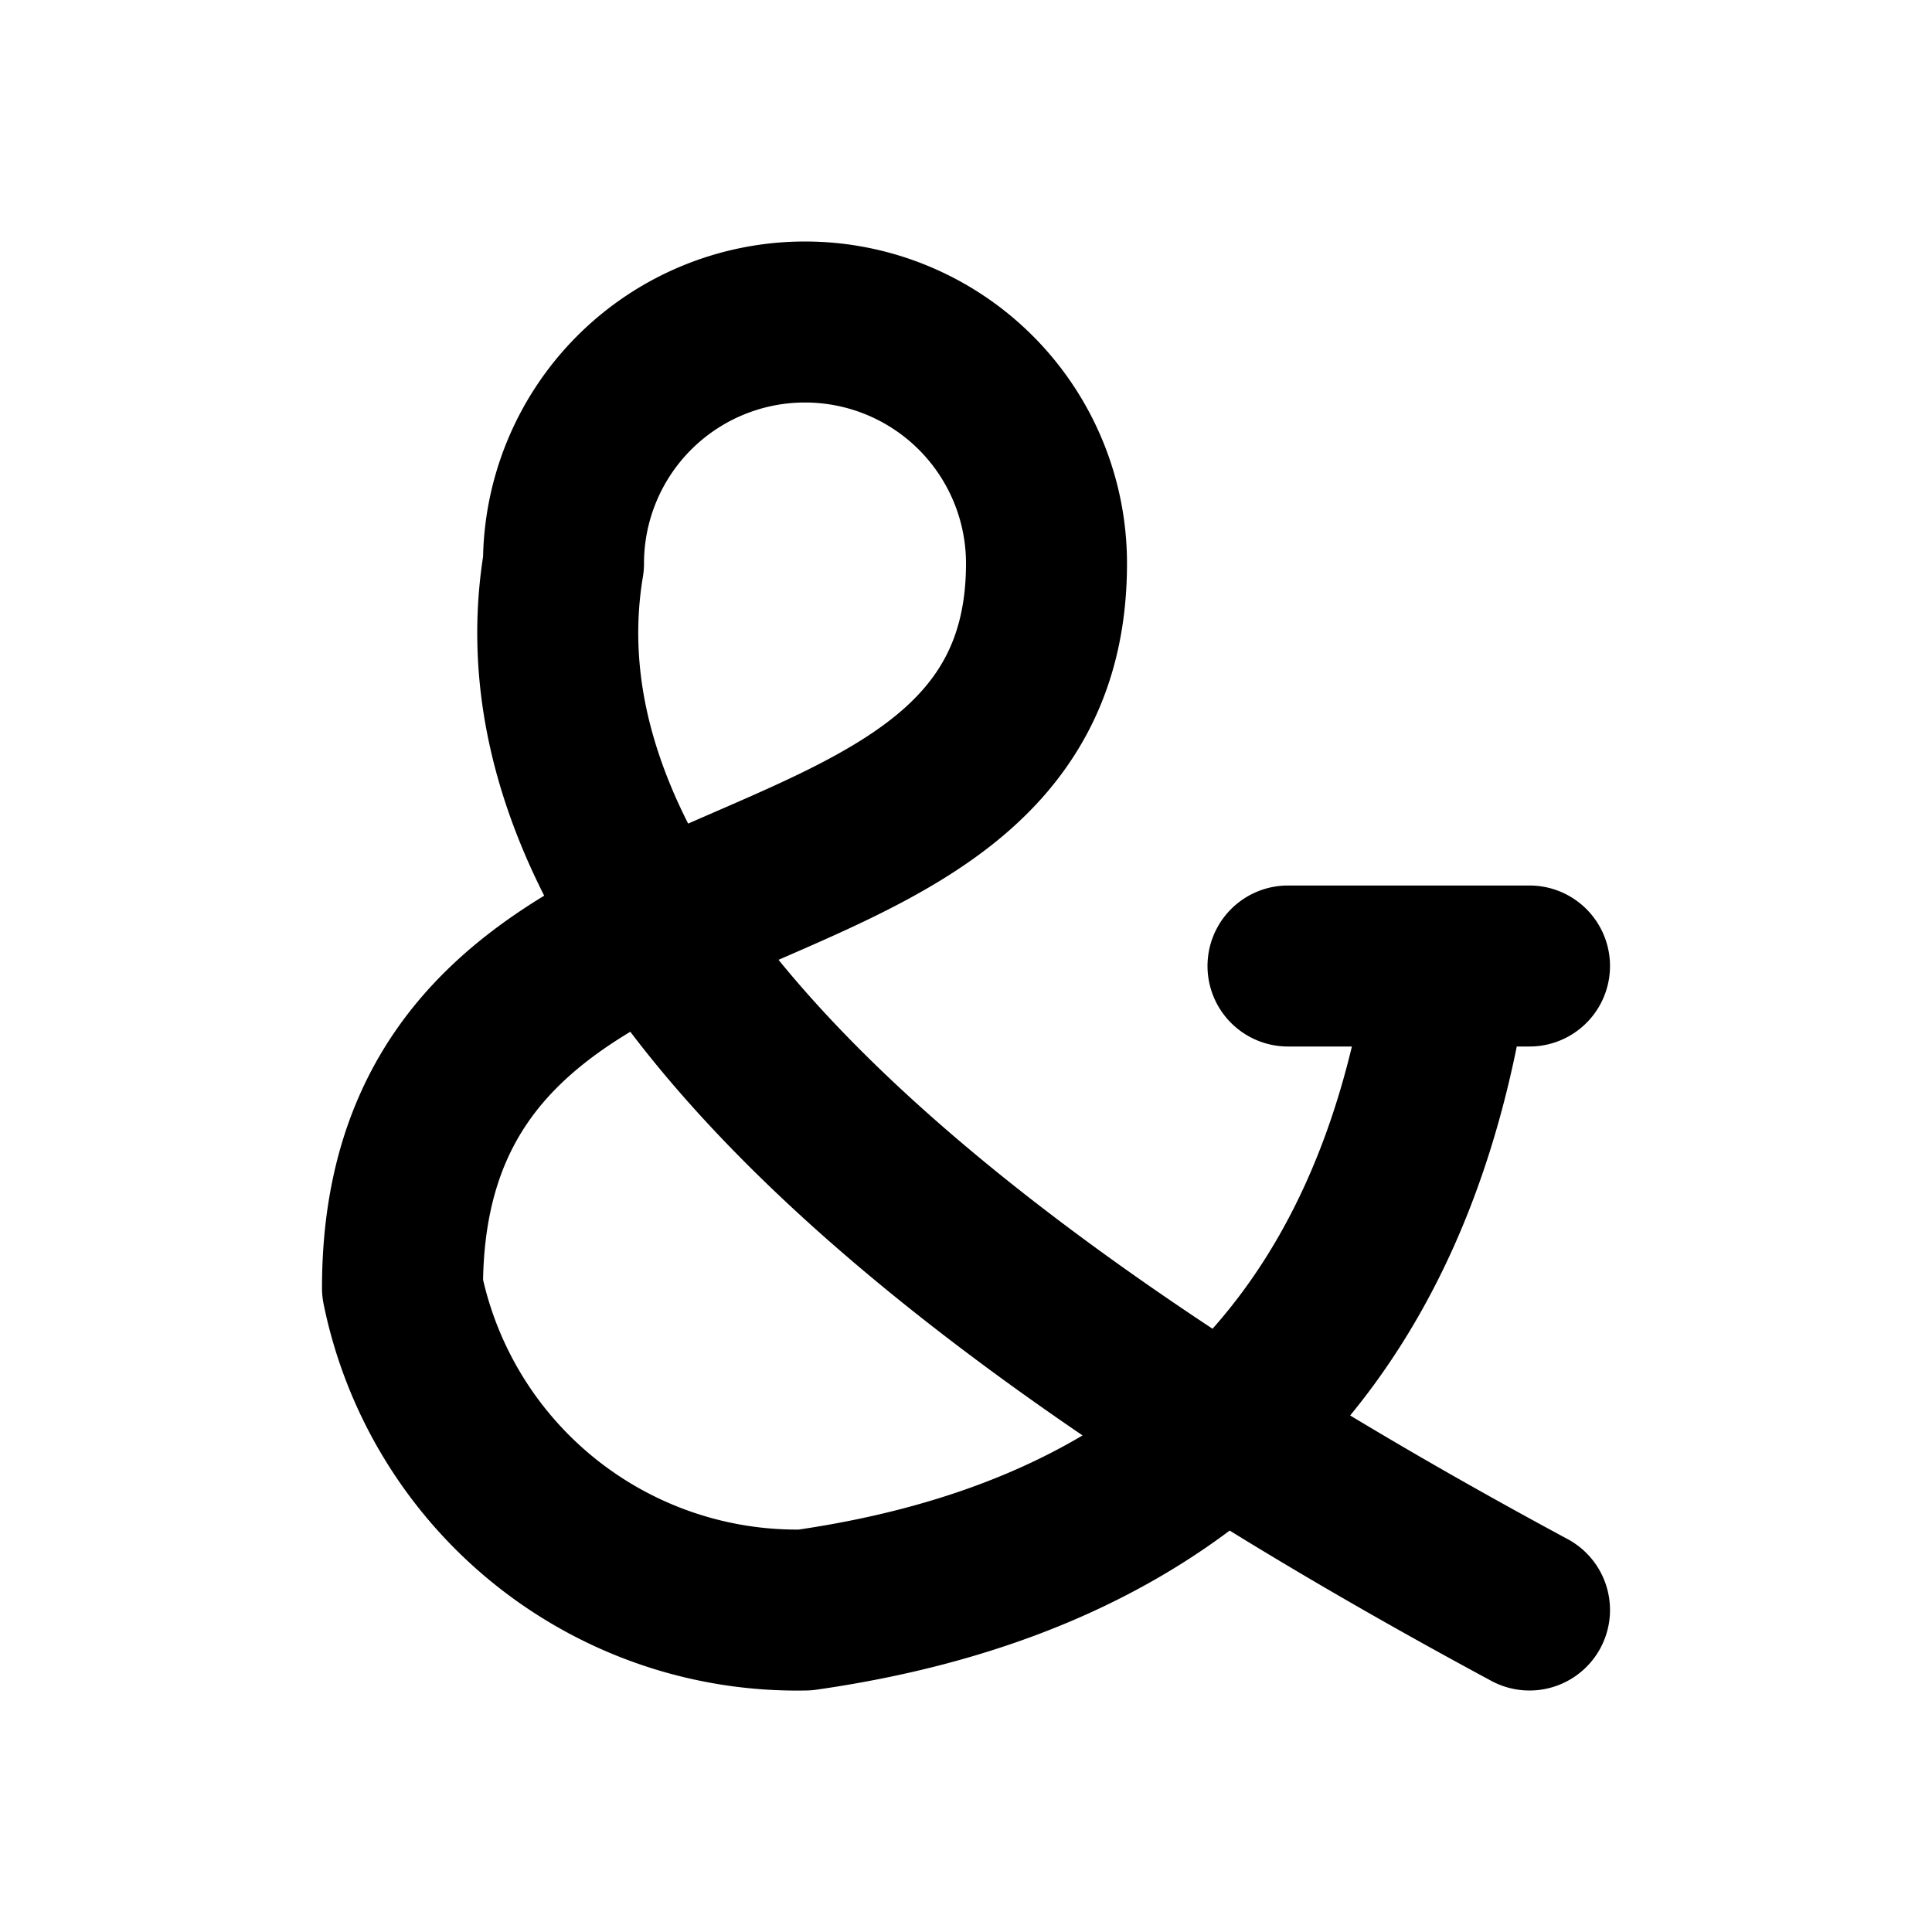 <svg xmlns="http://www.w3.org/2000/svg" width="24" height="24" fill="none" stroke="currentColor" stroke-linecap="round" stroke-linejoin="round" stroke-width="2" viewBox="0 0 24 24"><path d="M18 12q-1 7-8 8a5 5 0 0 1-5-4c0-6 8-4 8-9a3 3 0 1 0-6 0q-1 6 12 13m-3-8h3"/></svg>
